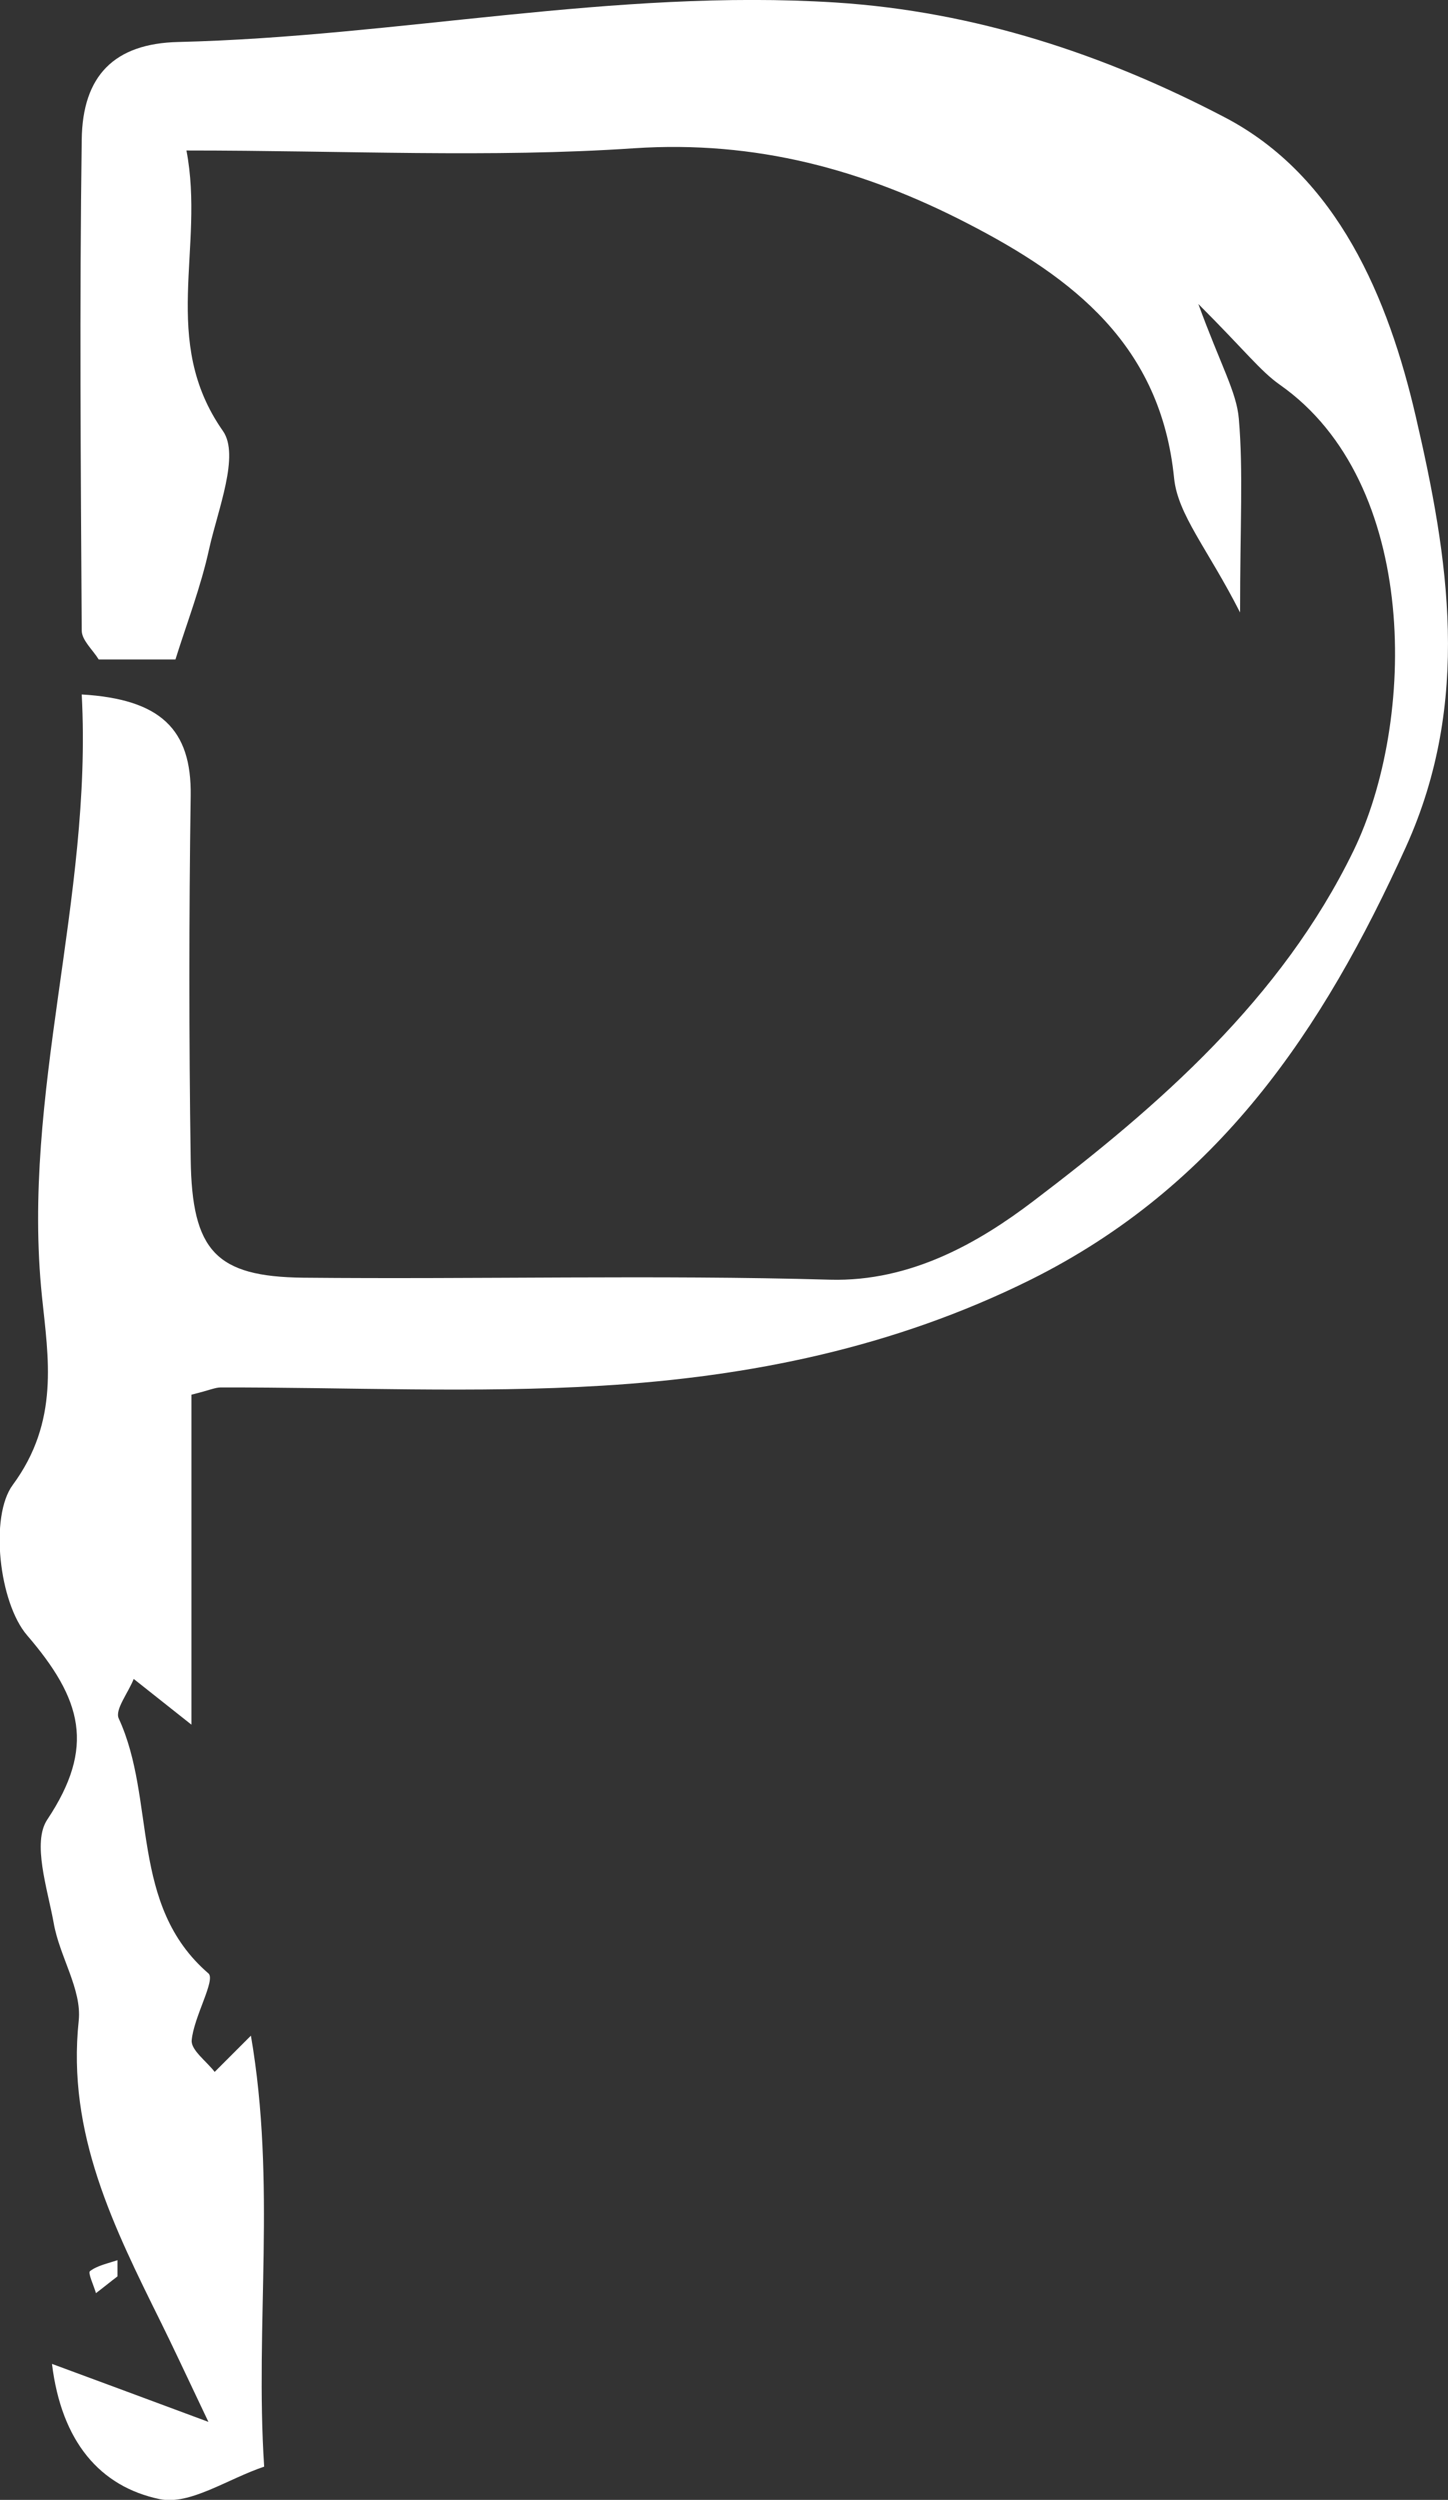 <?xml version="1.0" encoding="UTF-8"?>
<svg id="_레이어_2" data-name="레이어 2" xmlns="http://www.w3.org/2000/svg" viewBox="0 0 57.94 100">
  <rect x="0" y="0" width="57.94" height="100" fill="#333333" stroke="none"/>
  <defs>
    <style>
      .cls-1 {
        fill: #fff;
        stroke-width: 0px;
      }
    </style>
  </defs>
  <g id="_레이어_1-2" data-name="레이어 1">
    <g>
      <path class="cls-1" d="M3.28,27.78c3.13.19,4.39,1.38,4.35,4.05-.07,4.85-.07,9.69,0,14.54.05,3.67,1.01,4.7,4.5,4.74,7.03.07,14.06-.12,21.08.08,3.26.09,6-1.52,8.12-3.13,5.05-3.83,9.94-8.1,12.82-14.01,2.52-5.17,2.67-14.73-2.94-18.66-.78-.55-1.38-1.35-3.26-3.23.91,2.49,1.53,3.52,1.62,4.59.18,2.1.05,4.22.05,7.75-1.29-2.54-2.49-3.9-2.64-5.37-.53-5.32-4.03-8.01-8.26-10.19-4.18-2.16-8.48-3.33-13.34-3.01-5.75.39-11.55.09-17.92.09.75,3.91-1.08,7.6,1.46,11.22.68.97-.2,3.14-.55,4.71-.33,1.52-.9,2.99-1.35,4.43-1.13,0-2.1,0-3.07,0-.24-.39-.68-.77-.68-1.16-.04-6.54-.09-13.09,0-19.63.03-2.57,1.31-3.85,3.86-3.91C15.91,1.47,24.57-.46,33.43.1c5.62.36,10.79,2.09,15.57,4.59,4.53,2.36,6.56,7.26,7.65,11.97,1.31,5.64,2.24,11.39-.39,17.21-3.33,7.35-7.52,13.59-15.04,17.33-5.47,2.71-11.21,3.87-17.13,4.23-5.07.31-10.17.06-15.26.07-.22,0-.44.11-1.17.29v13.2c-1.12-.89-1.6-1.27-2.31-1.83-.22.56-.76,1.23-.6,1.58,1.51,3.27.41,7.46,3.59,10.2.3.26-.59,1.74-.67,2.68-.03.39.6.84.92,1.26l1.45-1.45c1.02,5.93.16,11.54.53,17.24-1.48.5-2.97,1.55-4.18,1.3-2.39-.5-3.93-2.3-4.31-5.41,1.85.68,3.4,1.26,6.26,2.32-1.02-2.15-1.45-3.07-1.9-3.98-1.88-3.8-3.77-7.56-3.29-12.07.13-1.25-.77-2.57-1-3.9-.25-1.38-.87-3.22-.26-4.14,1.93-2.9,1.4-4.81-.81-7.38-1.12-1.31-1.5-4.75-.57-6.01,1.88-2.55,1.42-5.1,1.17-7.53-.84-8.13,2.03-15.88,1.59-24.09Z"/>
      <path class="cls-1" d="M4.7,91.06c-.29.22-.57.45-.86.67-.09-.31-.33-.81-.24-.88.3-.23.73-.31,1.1-.44,0,.22,0,.43,0,.65Z"/>
    </g>
  </g>
</svg>